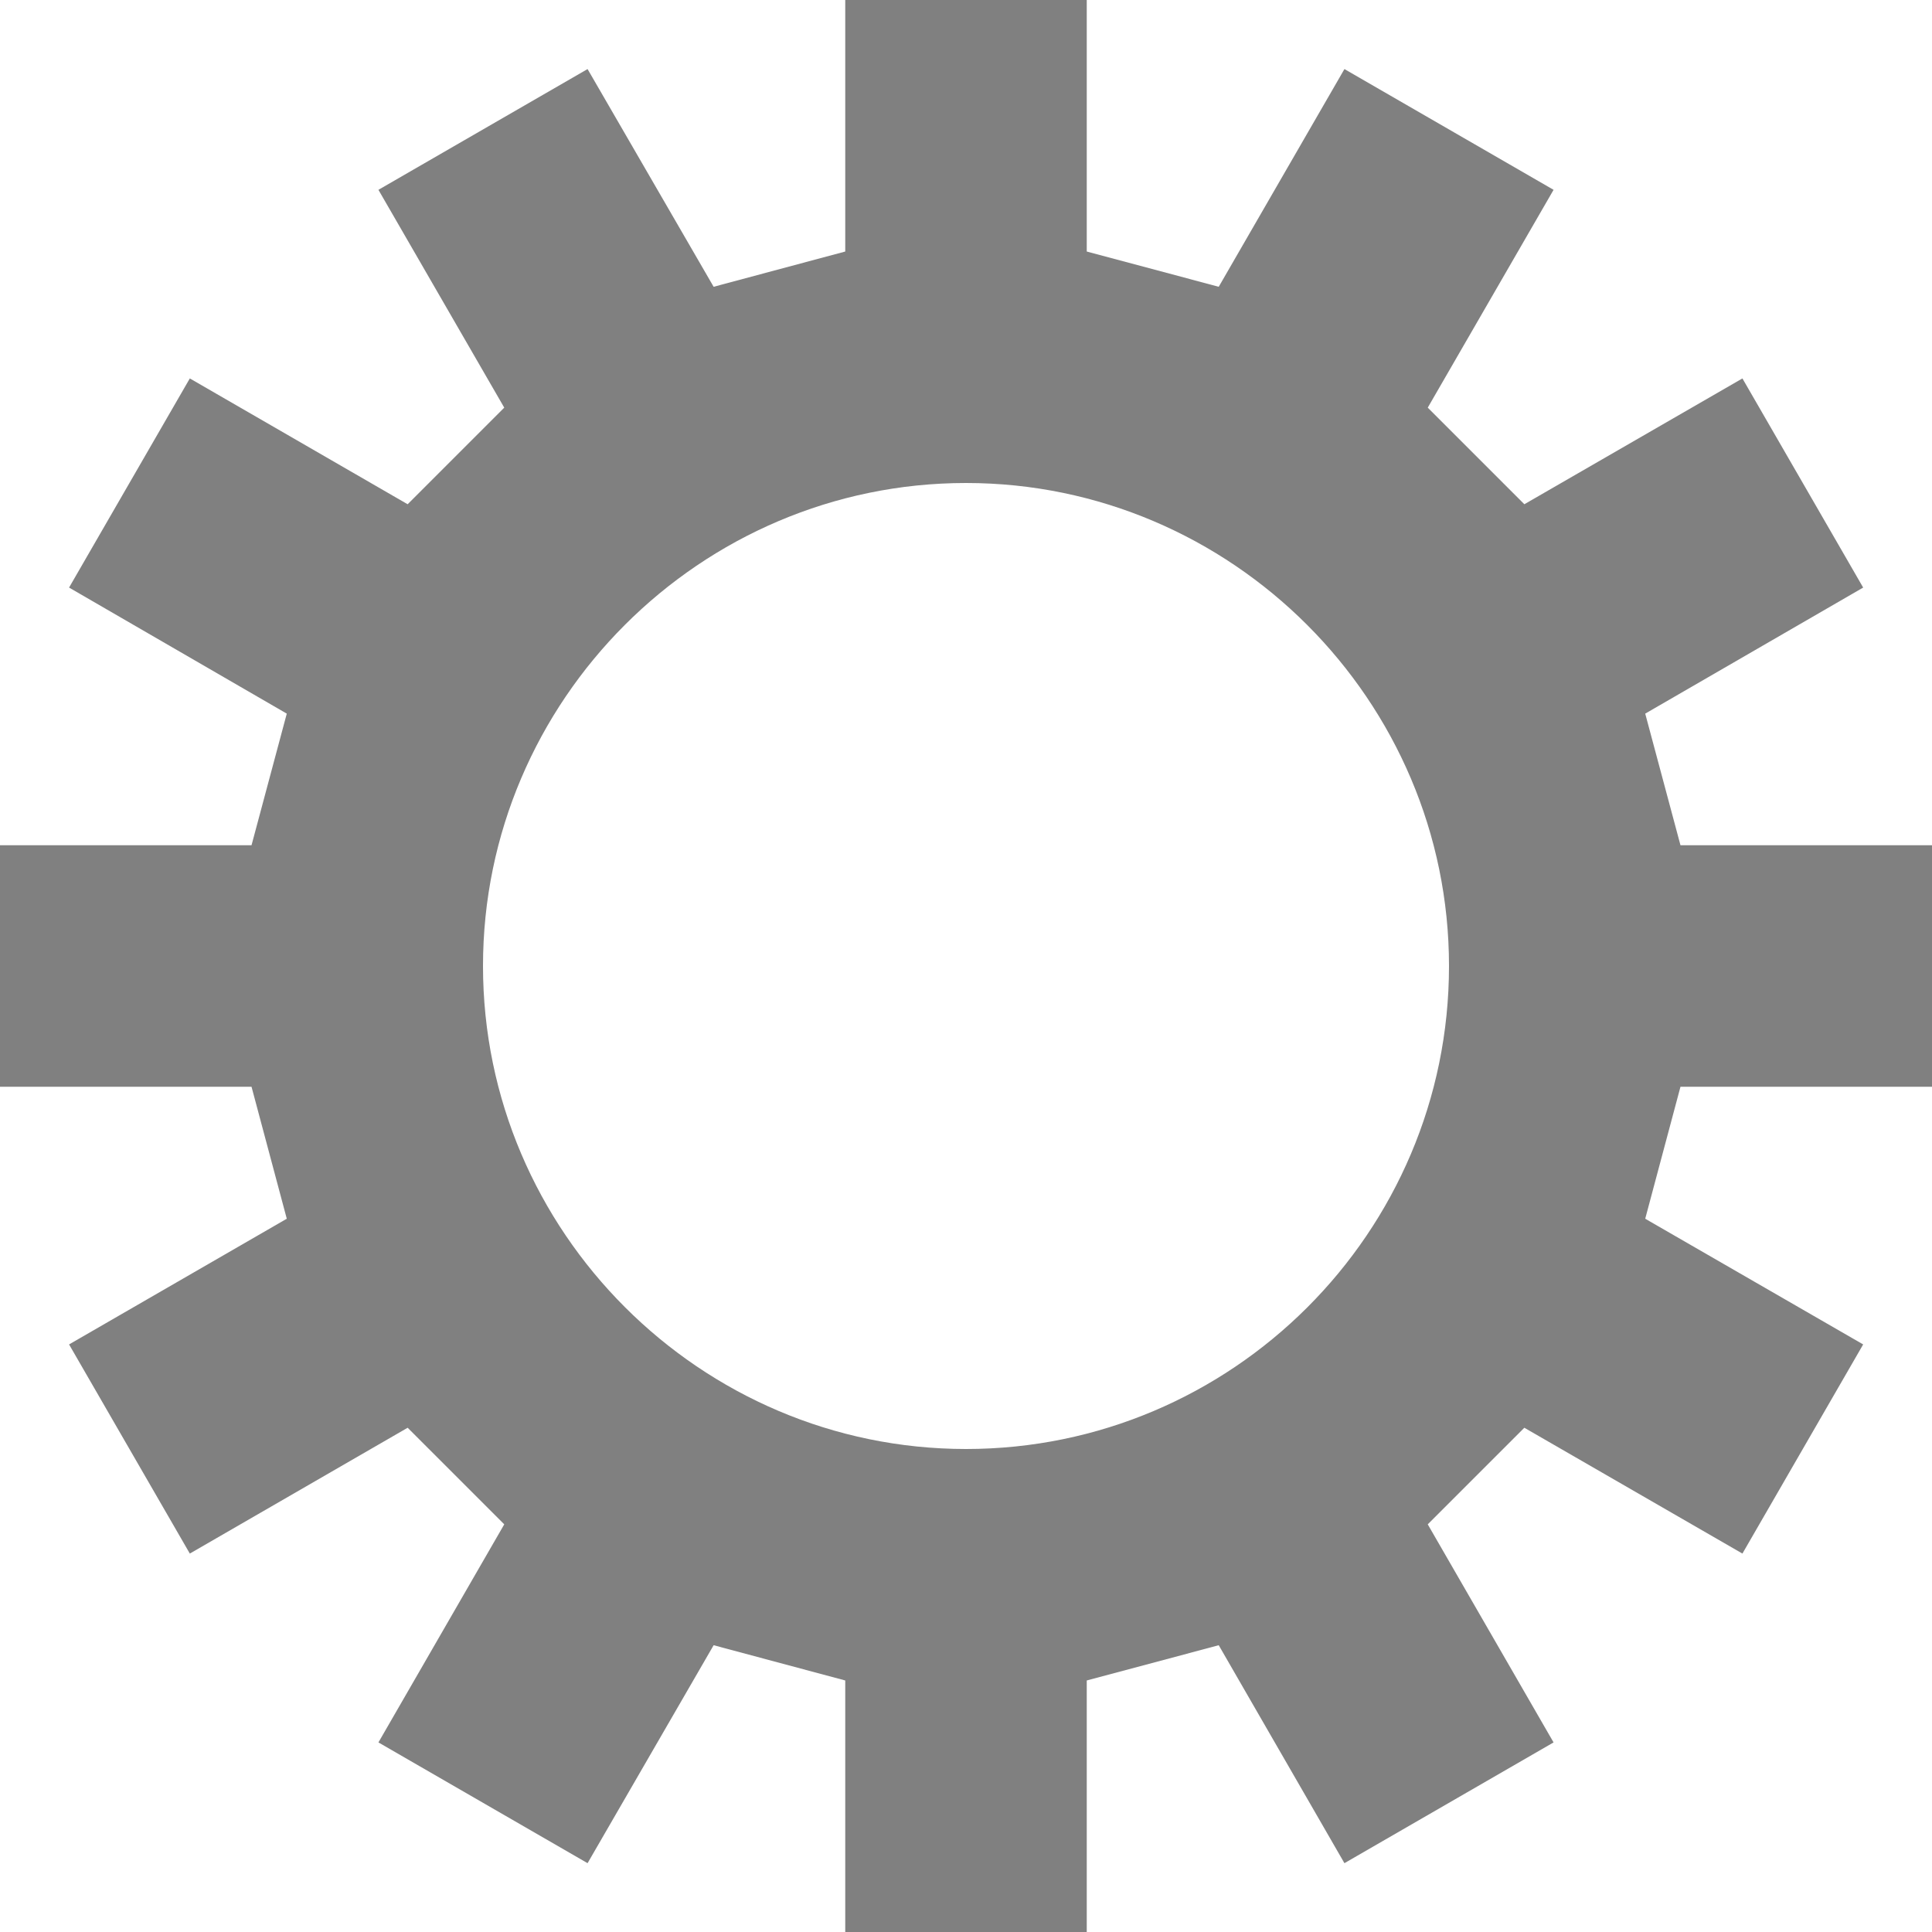 <?xml version="1.0" encoding="utf-8"?>
<svg width="16" height="16" viewBox="0 0 16 16" fill="gray" xmlns="http://www.w3.org/2000/svg">
<path d="M7 0L7 2.083L5.91 2.375L4.866 0.572L3.134 1.572L4.176 3.376L3.376 4.176L1.572 3.134L0.572 4.866L2.375 5.91L2.083 7L0 7L0 9L2.083 9L2.375 10.093L0.572 11.134L1.572 12.866L3.376 11.824L4.176 12.624L3.134 14.43L4.866 15.43L5.91 13.625L7 13.917L7 16L9 16L9 13.917L10.093 13.625L11.134 15.43L12.866 14.43L11.824 12.624L12.624 11.824L14.43 12.866L15.43 11.134L13.625 10.093L13.917 9L16 9L16 7L13.917 7L13.625 5.91L15.43 4.866L14.43 3.134L12.624 4.176L11.824 3.376L12.866 1.572L11.134 0.572L10.093 2.375L9 2.083L9 0L7 0ZM4 8C4 5.8 5.8 4 8 4C10.2 4 12 5.8 12 8C12 10.21 10.2 12 8 12C5.8 12 4 10.2 4 8Z"/>
</svg>
